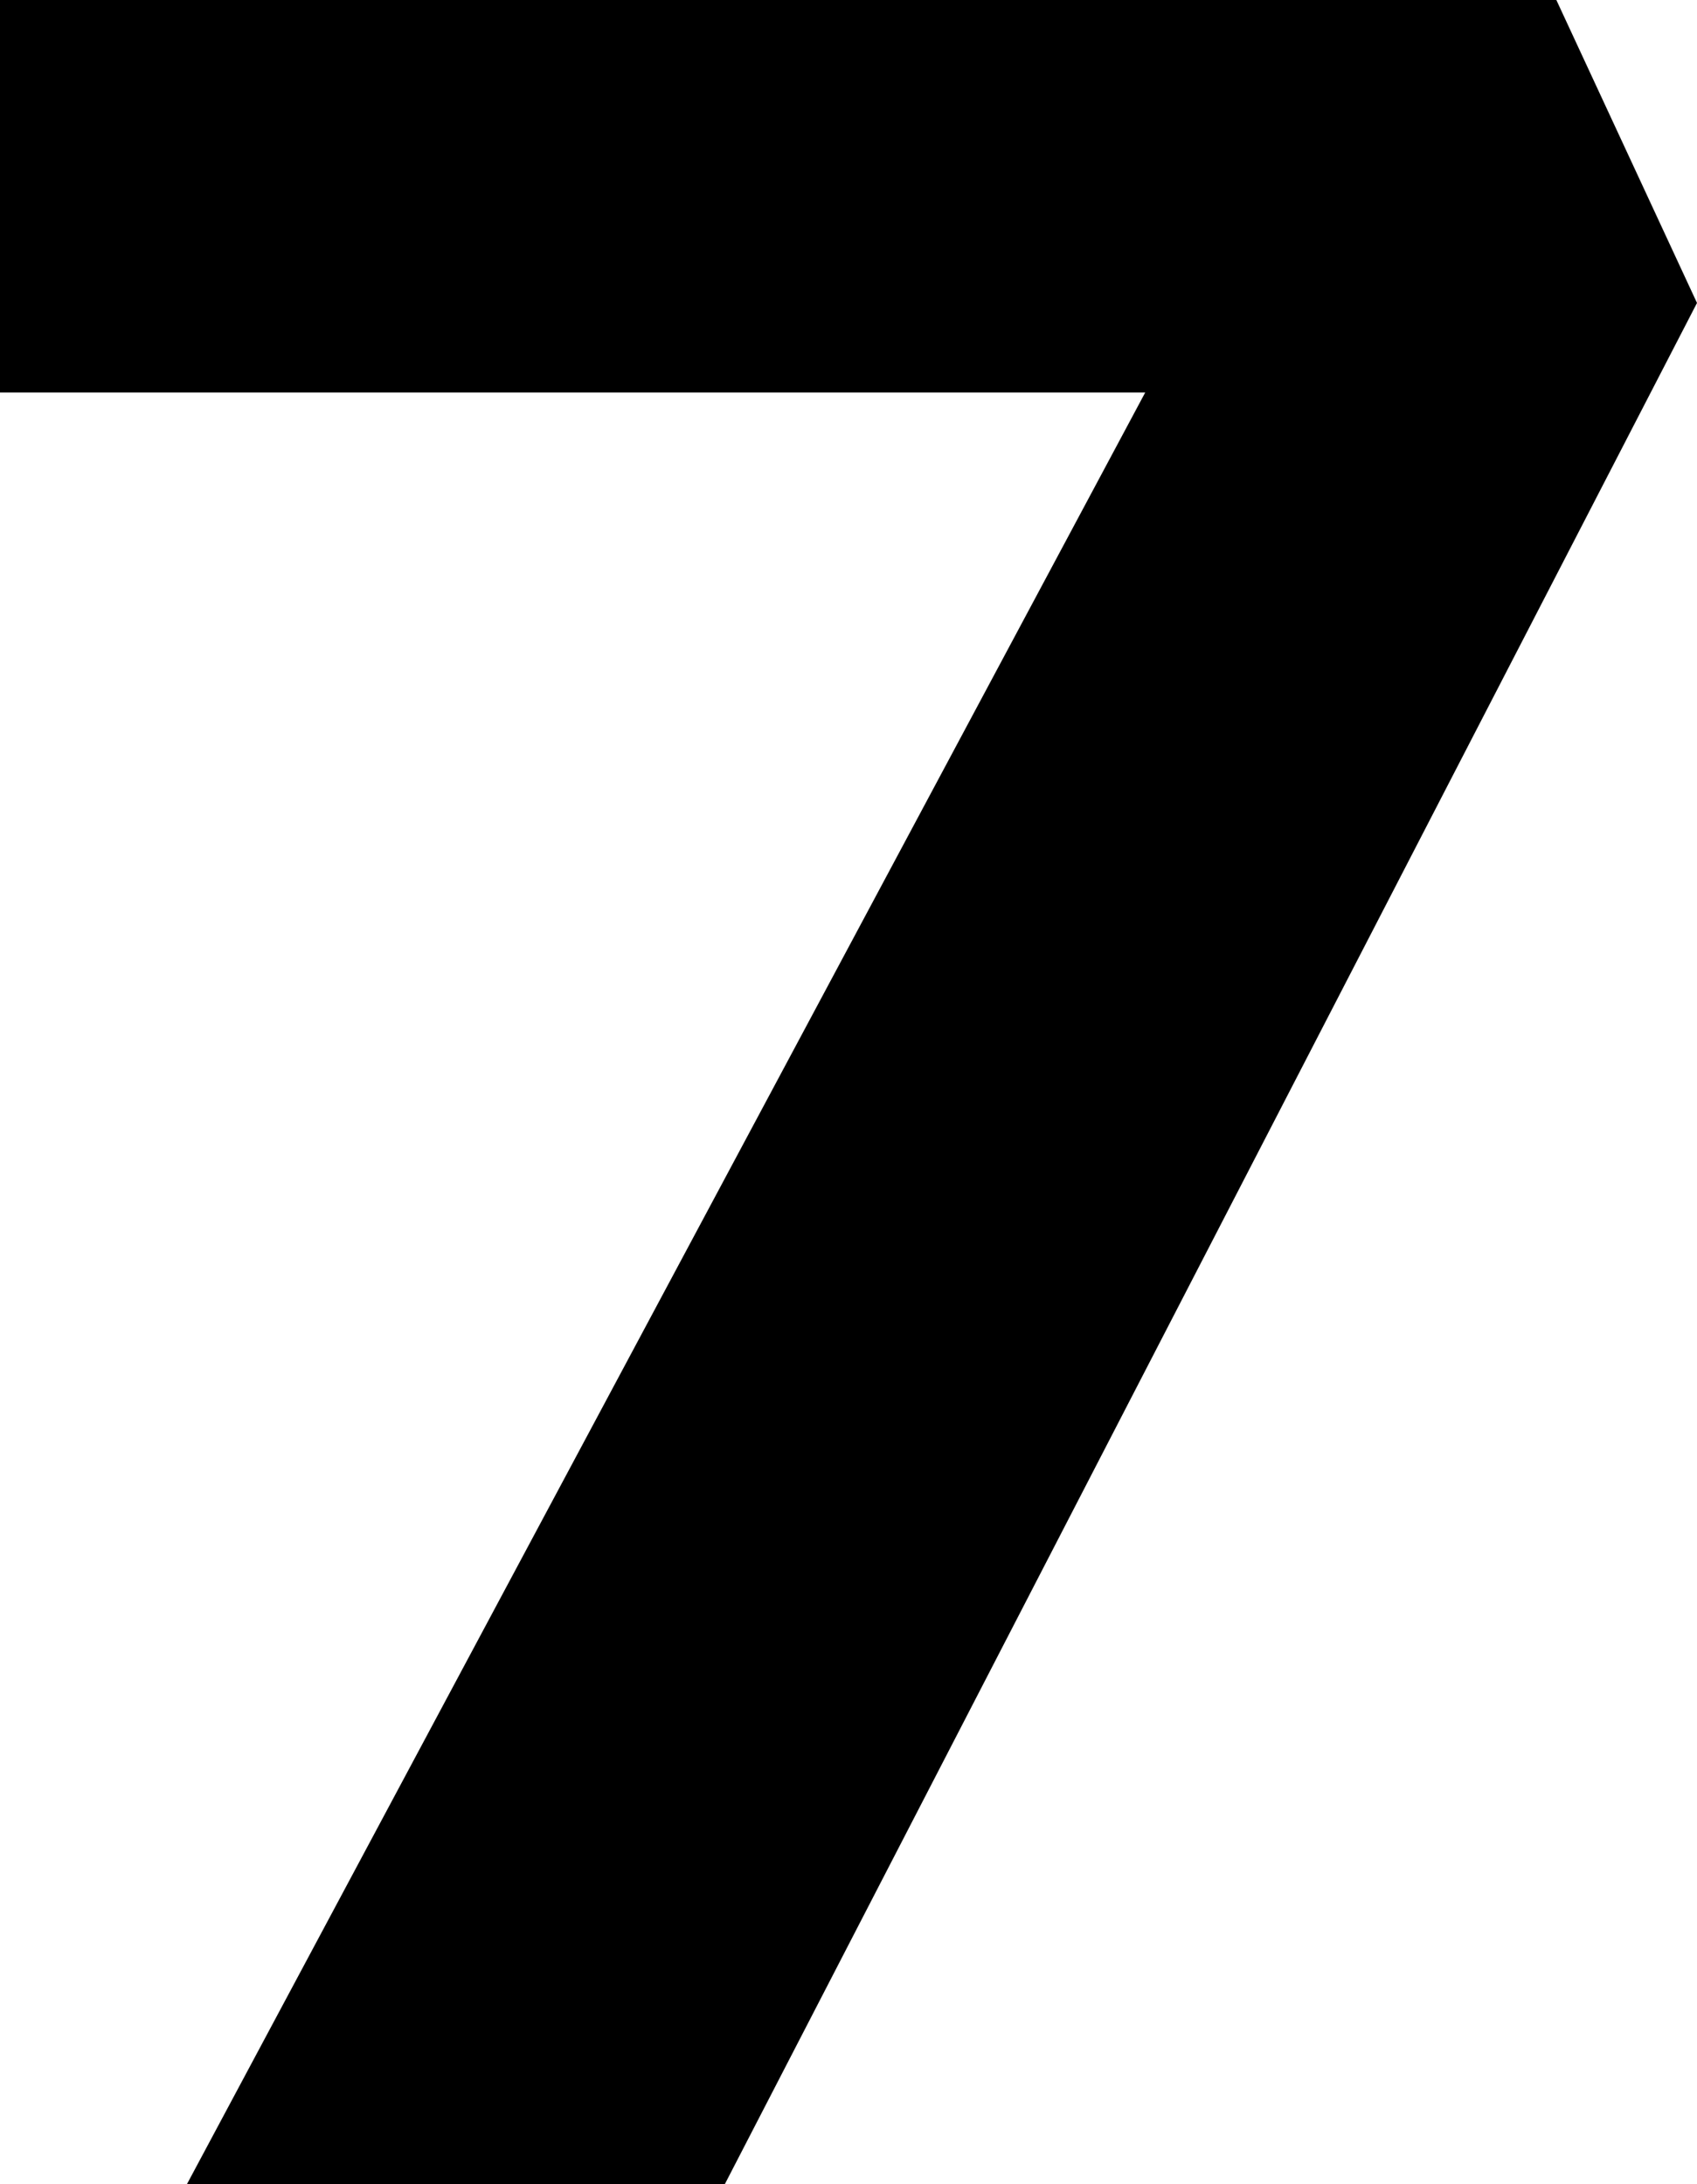 <svg width="16.084" height="20.698" viewBox="1.802 -41.396 16.084 20.698" xmlns="http://www.w3.org/2000/svg"><path d="M1.802 -37.676L1.802 -41.396L16.553 -41.396L17.886 -38.525L8.672 -20.698L3.574 -20.698L12.656 -37.676ZM1.802 -37.676"></path></svg>